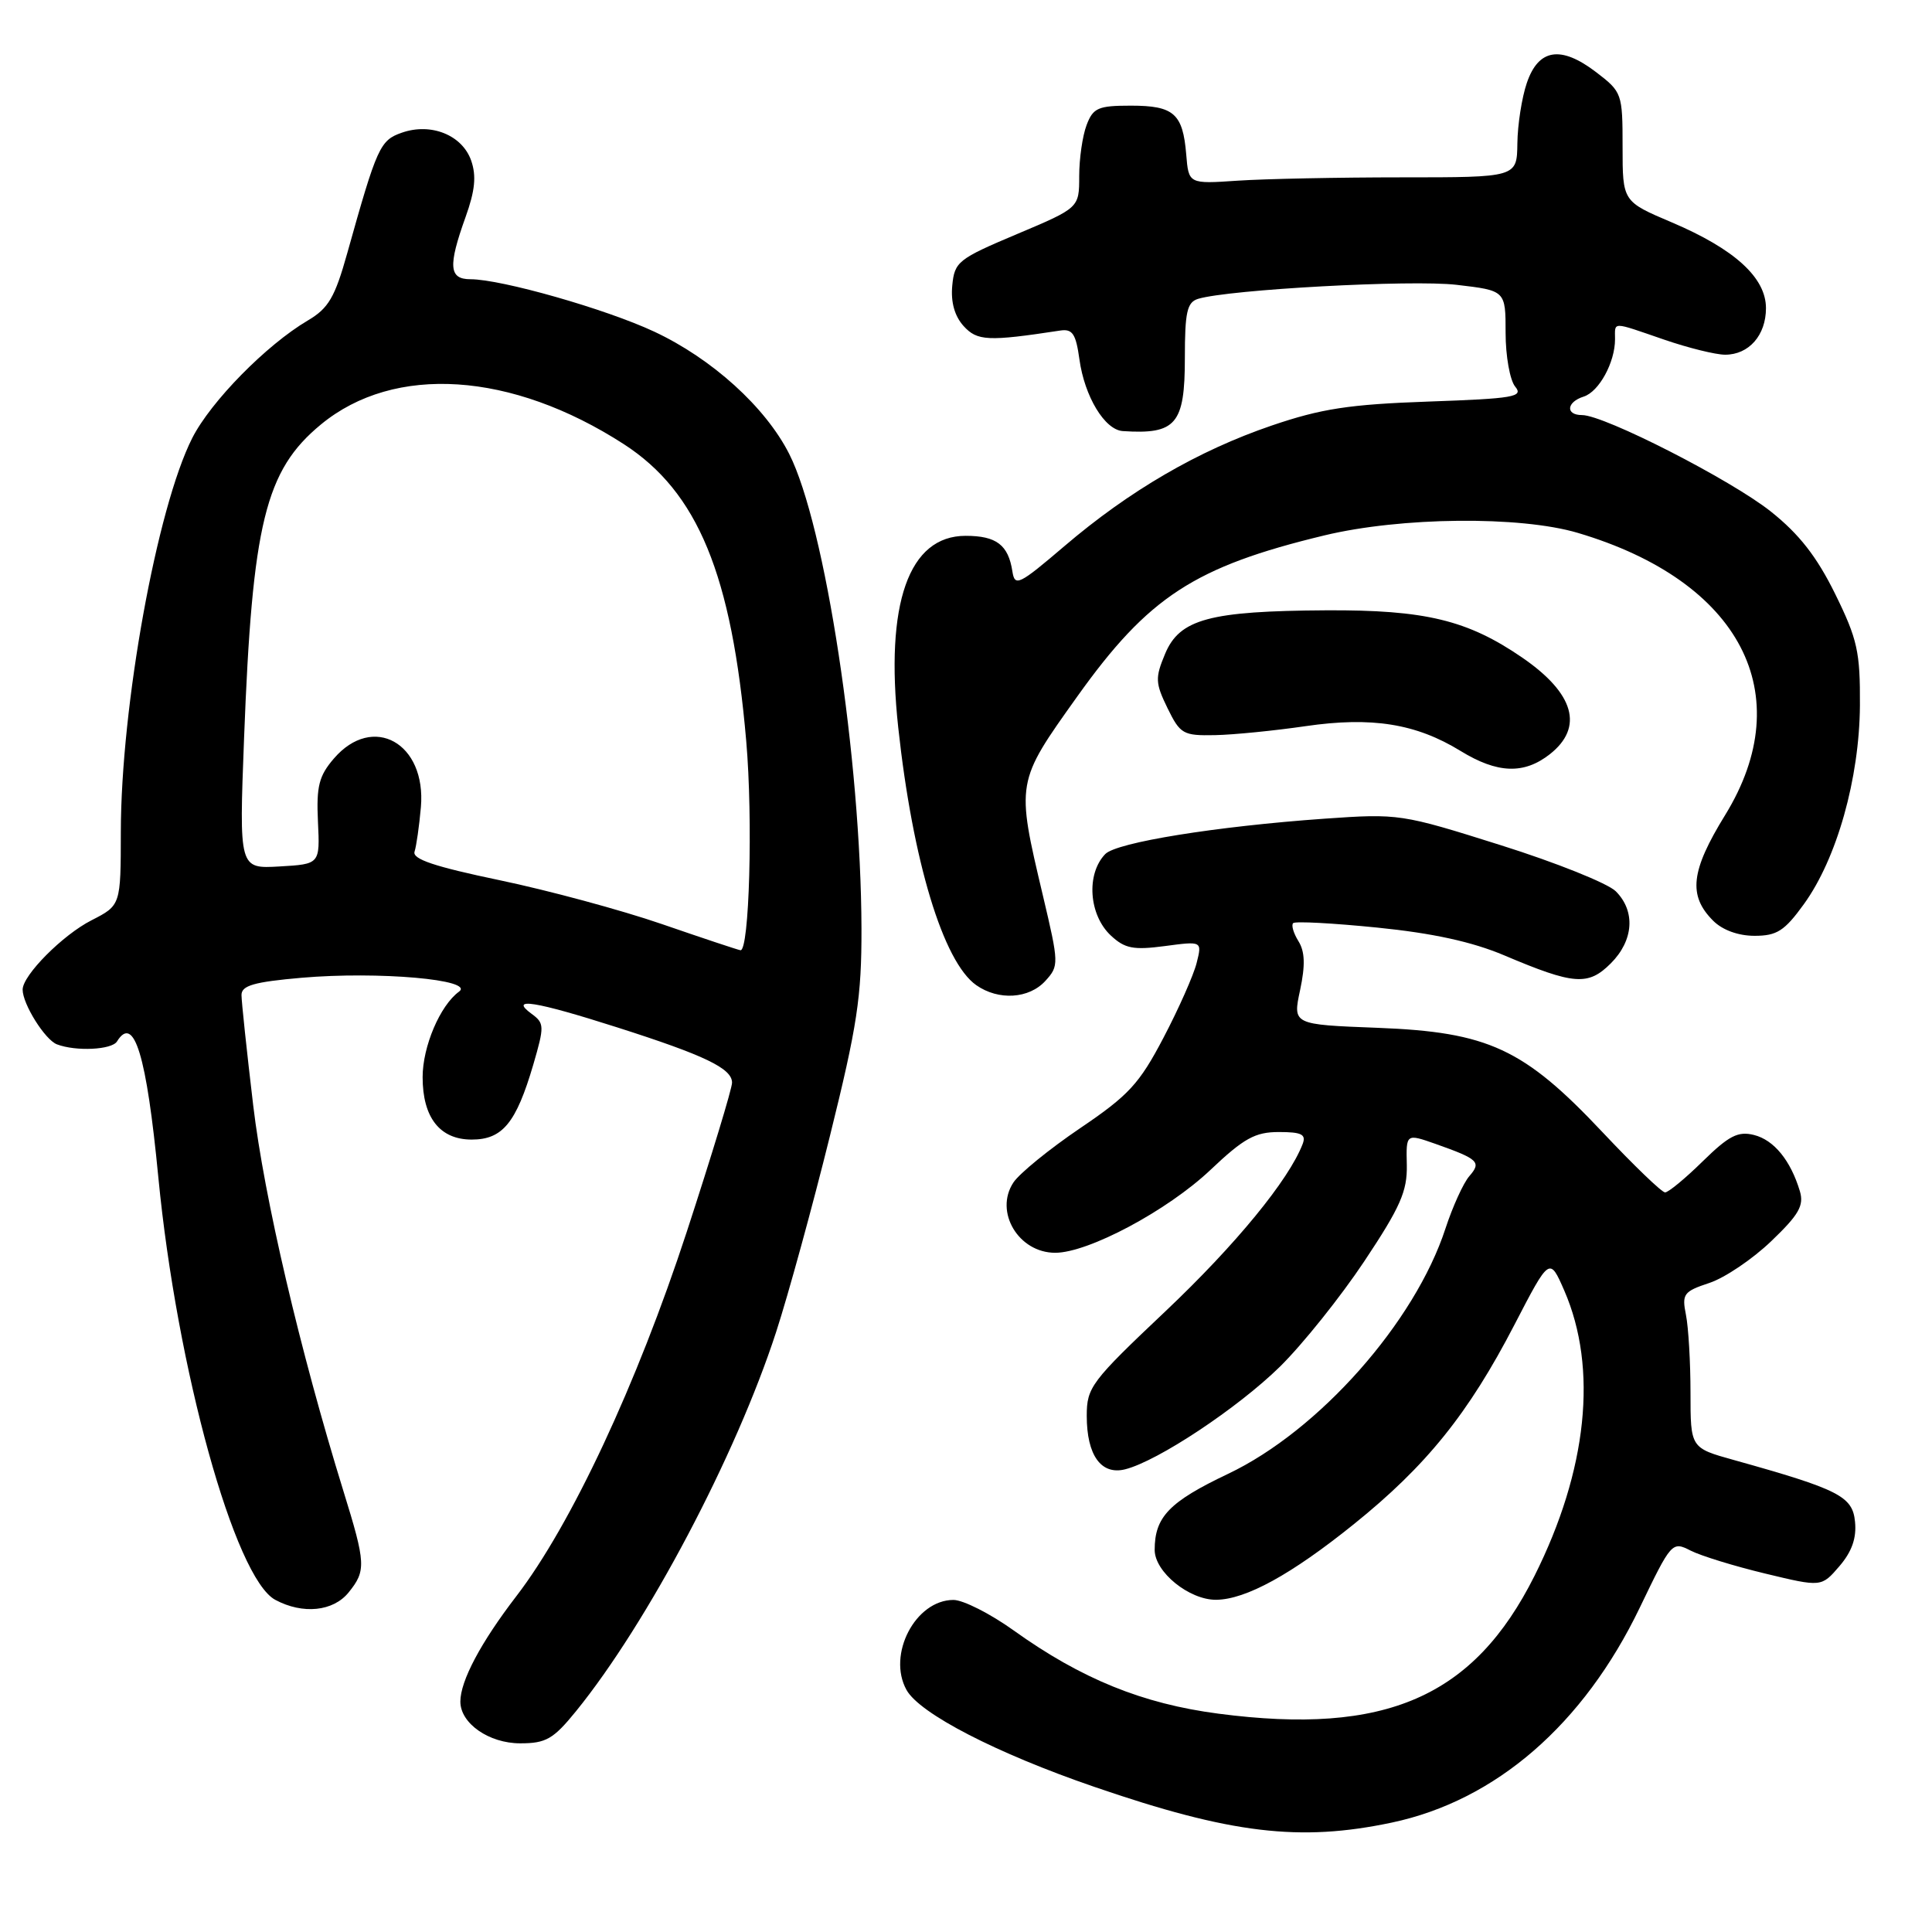 <?xml version="1.0" encoding="UTF-8" standalone="no"?>
<!DOCTYPE svg PUBLIC "-//W3C//DTD SVG 1.1//EN" "http://www.w3.org/Graphics/SVG/1.1/DTD/svg11.dtd" >
<svg xmlns="http://www.w3.org/2000/svg" xmlns:xlink="http://www.w3.org/1999/xlink" version="1.1" viewBox="0 0 256 256">
 <g >
 <path fill="currentColor"
d=" M 184.43 241.50 C 198.21 238.58 209.83 228.50 217.28 213.02 C 221.46 204.33 221.56 204.21 224.01 205.46 C 225.38 206.16 229.84 207.53 233.92 208.51 C 241.35 210.30 241.35 210.30 243.73 207.53 C 245.38 205.61 246.02 203.80 245.80 201.64 C 245.48 198.27 243.68 197.35 229.75 193.46 C 224.00 191.86 224.00 191.86 224.00 184.55 C 224.00 180.54 223.73 175.89 223.40 174.24 C 222.84 171.46 223.08 171.13 226.49 170.00 C 228.53 169.33 232.22 166.84 234.69 164.47 C 238.37 160.95 239.06 159.74 238.49 157.83 C 237.27 153.77 235.06 151.05 232.41 150.39 C 230.30 149.86 229.08 150.49 225.63 153.87 C 223.32 156.14 221.07 158.00 220.63 158.00 C 220.20 158.00 216.48 154.42 212.36 150.04 C 201.90 138.93 197.21 136.75 182.50 136.19 C 171.29 135.76 171.29 135.76 172.27 131.19 C 172.97 127.89 172.91 126.09 172.05 124.71 C 171.40 123.66 171.08 122.59 171.35 122.32 C 171.61 122.05 176.63 122.32 182.49 122.91 C 189.84 123.65 195.07 124.79 199.32 126.59 C 208.57 130.51 210.44 130.65 213.44 127.65 C 216.47 124.62 216.74 120.74 214.10 118.10 C 213.05 117.05 206.19 114.30 198.85 111.99 C 185.69 107.84 185.36 107.79 175.50 108.48 C 161.12 109.50 147.95 111.62 146.45 113.17 C 143.90 115.81 144.27 121.24 147.20 123.97 C 149.05 125.69 150.18 125.91 154.34 125.36 C 159.29 124.70 159.29 124.70 158.56 127.60 C 158.16 129.20 156.19 133.65 154.17 137.50 C 150.97 143.61 149.56 145.14 143.11 149.50 C 139.05 152.25 135.07 155.49 134.28 156.69 C 131.72 160.57 134.96 166.00 139.82 166.00 C 144.21 166.00 154.69 160.41 160.38 155.03 C 164.82 150.82 166.31 150.00 169.45 150.00 C 172.47 150.00 173.09 150.31 172.61 151.58 C 170.78 156.35 163.72 164.95 154.47 173.71 C 144.57 183.07 144.00 183.82 144.00 187.61 C 144.00 192.84 145.91 195.49 149.09 194.69 C 153.41 193.61 164.04 186.55 169.62 181.07 C 172.61 178.12 177.64 171.84 180.78 167.12 C 185.56 159.94 186.48 157.84 186.41 154.36 C 186.31 150.20 186.31 150.20 190.21 151.57 C 195.92 153.59 196.32 153.98 194.69 155.85 C 193.90 156.76 192.49 159.87 191.54 162.76 C 187.49 175.21 174.75 189.59 162.71 195.30 C 154.93 199.00 153.00 201.00 153.00 205.37 C 153.00 208.30 157.58 212.01 161.15 211.98 C 165.08 211.94 171.11 208.63 179.38 201.97 C 189.00 194.23 194.58 187.30 200.68 175.52 C 205.33 166.55 205.33 166.55 207.28 171.02 C 211.75 181.31 210.34 194.82 203.33 208.81 C 195.28 224.88 183.61 229.97 161.45 227.07 C 151.40 225.76 143.28 222.46 134.33 216.05 C 131.22 213.82 127.62 212.00 126.34 212.00 C 121.30 212.00 117.52 219.25 120.12 223.93 C 121.86 227.06 132.02 232.31 145.01 236.77 C 163.07 242.98 172.23 244.08 184.43 241.50 Z  M 76.32 226.75 C 85.82 215.05 97.51 192.90 102.84 176.50 C 104.45 171.55 107.66 159.86 109.97 150.52 C 113.60 135.88 114.17 132.10 114.15 123.02 C 114.08 100.59 109.35 69.58 104.57 60.14 C 101.43 53.94 94.34 47.52 86.68 43.94 C 80.29 40.95 66.44 37.00 62.34 37.00 C 59.49 37.00 59.35 35.28 61.69 28.76 C 62.95 25.25 63.14 23.30 62.43 21.27 C 61.24 17.89 57.11 16.23 53.25 17.58 C 50.35 18.59 49.96 19.45 46.02 33.52 C 44.37 39.42 43.53 40.85 40.78 42.47 C 35.30 45.70 27.93 53.20 25.47 58.05 C 20.79 67.30 16.03 93.54 16.01 110.23 C 16.00 119.96 16.00 119.96 12.13 121.94 C 8.31 123.88 3.00 129.23 3.00 131.13 C 3.00 133.05 5.96 137.77 7.54 138.38 C 10.05 139.34 14.81 139.11 15.50 138.00 C 17.76 134.35 19.42 139.80 20.98 156.00 C 23.44 181.40 31.11 209.12 36.48 211.99 C 40.12 213.94 44.15 213.53 46.19 211.01 C 48.53 208.12 48.48 207.18 45.50 197.56 C 39.76 179.00 35.00 158.68 33.55 146.46 C 32.70 139.29 32.00 132.71 32.00 131.84 C 32.00 130.59 33.66 130.11 39.96 129.56 C 50.13 128.68 62.99 129.81 60.82 131.40 C 58.31 133.23 56.00 138.67 56.00 142.73 C 56.00 148.09 58.29 151.00 62.50 151.00 C 66.59 151.00 68.39 148.80 70.66 141.08 C 72.15 135.96 72.14 135.58 70.43 134.33 C 67.39 132.10 70.90 132.66 81.74 136.12 C 93.40 139.84 97.00 141.57 97.00 143.46 C 97.00 144.24 94.30 153.11 91.01 163.19 C 84.38 183.45 75.68 202.05 68.42 211.50 C 63.71 217.63 61.00 222.73 61.00 225.47 C 61.00 228.36 64.79 231.00 68.93 231.00 C 72.35 231.00 73.32 230.44 76.32 226.75 Z  M 138.53 129.96 C 140.33 127.98 140.32 127.68 138.20 118.71 C 134.62 103.58 134.60 103.70 142.75 92.28 C 152.18 79.07 158.29 75.09 175.50 70.94 C 185.64 68.50 201.42 68.34 209.07 70.61 C 230.62 77.00 238.44 91.99 228.59 108.00 C 224.03 115.40 223.66 118.66 227.00 122.00 C 228.24 123.24 230.33 124.00 232.49 124.00 C 235.45 124.00 236.46 123.35 239.02 119.81 C 243.39 113.78 246.38 103.16 246.45 93.49 C 246.49 86.38 246.13 84.72 243.17 78.70 C 240.74 73.77 238.42 70.79 234.67 67.80 C 229.39 63.59 212.58 55.00 209.63 55.00 C 207.41 55.00 207.56 53.27 209.85 52.55 C 211.88 51.90 214.00 48.02 214.00 44.95 C 214.00 42.58 213.46 42.58 220.50 45.00 C 223.70 46.10 227.34 47.00 228.59 47.00 C 231.74 47.00 234.00 44.42 234.00 40.83 C 234.00 36.79 229.85 33.01 221.53 29.47 C 215.00 26.70 215.00 26.70 215.00 19.47 C 215.00 12.37 214.93 12.19 211.48 9.55 C 206.81 5.99 203.85 6.46 202.31 11.00 C 201.65 12.93 201.09 16.52 201.06 19.00 C 201.00 23.50 201.00 23.50 185.75 23.50 C 177.36 23.50 167.57 23.70 164.00 23.94 C 157.50 24.38 157.50 24.38 157.18 20.45 C 156.73 15.05 155.54 14.00 149.85 14.00 C 145.51 14.00 144.84 14.29 143.98 16.57 C 143.44 17.98 143.00 21.02 143.00 23.34 C 143.00 27.54 143.00 27.54 134.75 31.02 C 126.95 34.31 126.48 34.68 126.18 37.84 C 125.97 40.03 126.49 41.88 127.68 43.20 C 129.49 45.19 130.91 45.26 140.48 43.80 C 142.11 43.55 142.56 44.23 143.03 47.62 C 143.71 52.54 146.38 56.96 148.77 57.12 C 155.83 57.59 157.00 56.21 157.00 47.44 C 157.00 41.35 157.29 40.05 158.75 39.60 C 162.83 38.36 187.02 37.04 193.00 37.74 C 199.50 38.50 199.50 38.50 199.50 44.10 C 199.50 47.17 200.07 50.38 200.77 51.23 C 201.90 52.59 200.62 52.81 189.27 53.21 C 178.78 53.58 175.07 54.15 168.50 56.39 C 158.77 59.71 149.65 65.01 141.00 72.40 C 135.02 77.50 134.47 77.77 134.15 75.73 C 133.61 72.20 132.03 71.00 127.95 71.00 C 120.40 71.00 117.25 79.97 119.02 96.39 C 120.94 114.12 124.98 127.47 129.36 130.54 C 132.31 132.61 136.37 132.35 138.53 129.96 Z  M 205.37 99.93 C 209.88 96.37 208.61 91.89 201.74 87.16 C 194.47 82.16 188.85 80.80 175.72 80.87 C 160.26 80.96 156.30 82.03 154.38 86.64 C 153.05 89.82 153.08 90.50 154.70 93.83 C 156.39 97.28 156.77 97.49 161.00 97.41 C 163.47 97.36 168.87 96.82 172.99 96.22 C 181.77 94.94 187.63 95.88 193.54 99.51 C 198.42 102.50 201.93 102.63 205.37 99.93 Z  M 87.69 122.44 C 82.29 120.58 72.61 117.97 66.19 116.63 C 57.58 114.83 54.61 113.84 54.93 112.85 C 55.17 112.11 55.55 109.46 55.77 106.96 C 56.51 98.46 49.42 94.49 44.24 100.51 C 42.26 102.81 41.91 104.19 42.13 108.88 C 42.40 114.50 42.40 114.50 37.04 114.81 C 31.68 115.12 31.68 115.12 32.34 97.81 C 33.43 69.34 35.15 62.32 42.53 56.24 C 52.25 48.23 67.78 49.24 82.67 58.86 C 92.46 65.20 96.97 76.11 98.88 98.20 C 99.78 108.57 99.29 126.09 98.11 125.91 C 97.77 125.86 93.08 124.30 87.69 122.44 Z "/>
</g>
</svg>